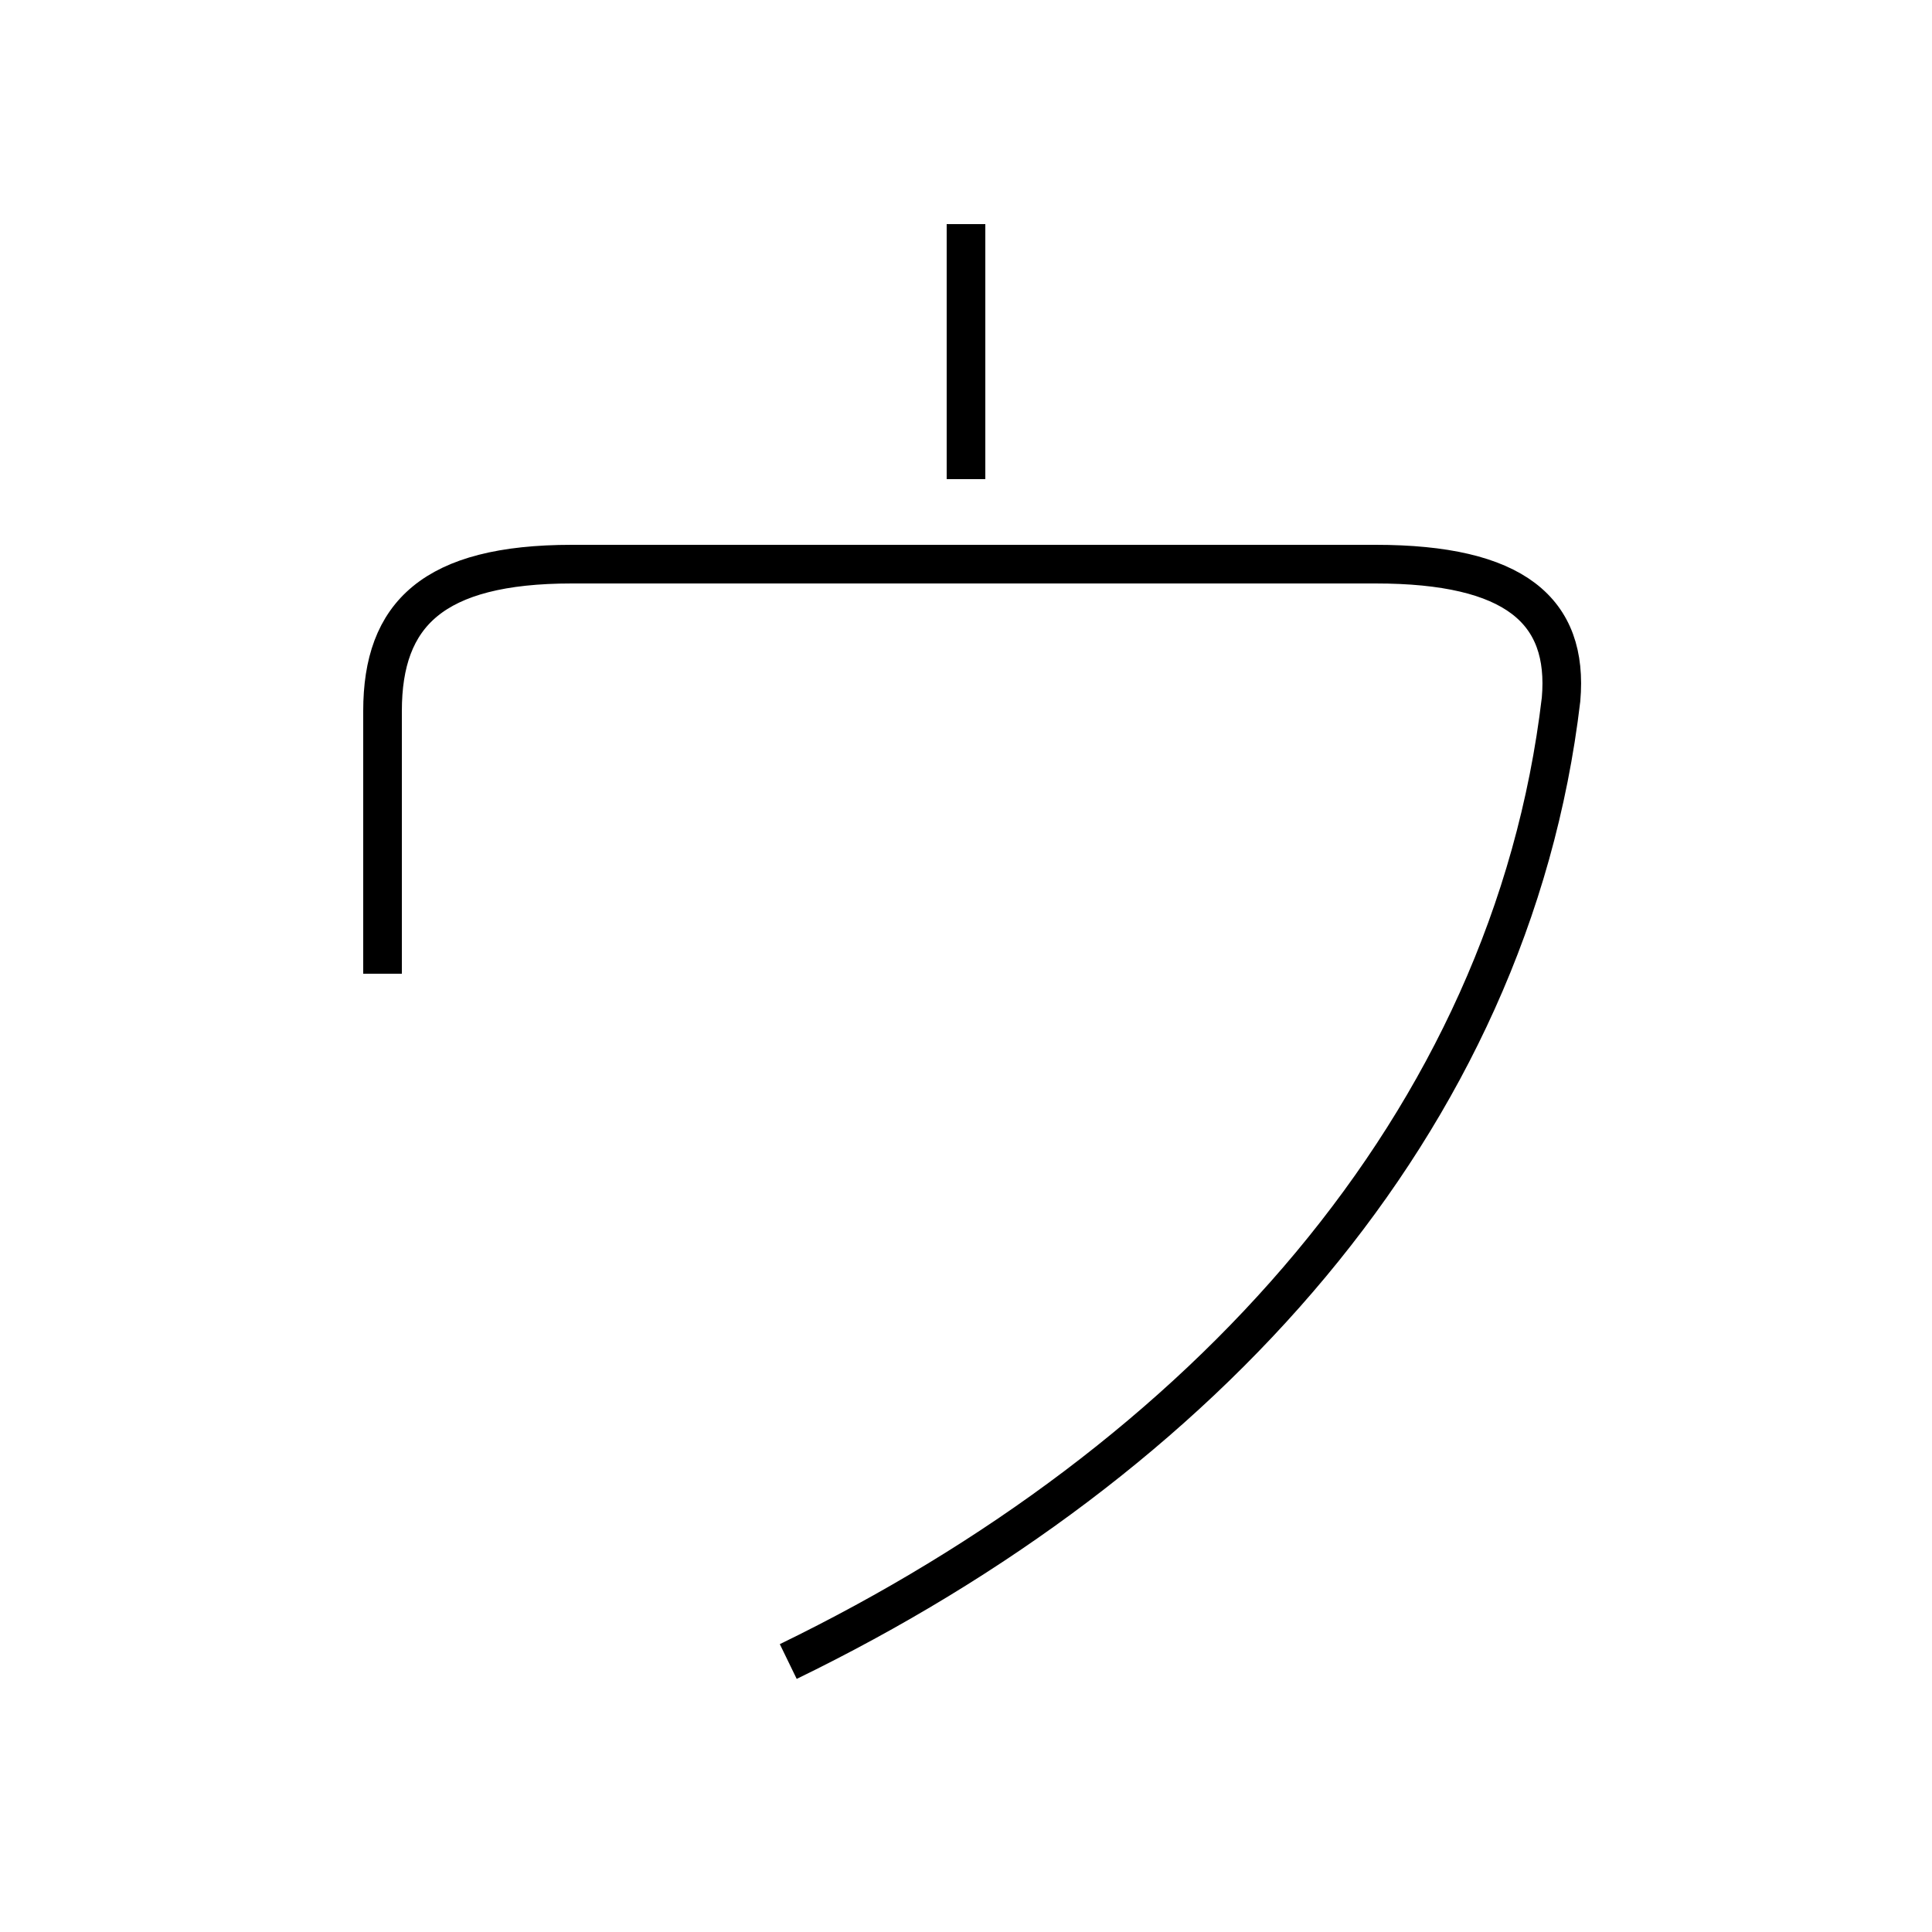 <?xml version='1.0' encoding='utf8'?>
<svg viewBox="0.0 -44.0 50.0 50.0" version="1.1" xmlns="http://www.w3.org/2000/svg">
<rect x="0.0" y="-44.0" width="50.0" height="50.0" fill="#808080" stroke="none"/>
<rect x="-1000" y="-1000" width="2000" height="2000" stroke="white" fill="white"/>
<g style="fill:none; stroke:#000000;  stroke-width:1">
<path d="M 25.0 31.6 L 25.0 38.2 M 20.4 1.0 C 31.1 6.2 39.1 14.9 40.4 25.9 C 40.6 28.2 39.2 29.4 35.6 29.4 L 14.8 29.4 C 11.2 29.4 9.9 28.1 9.9 25.6 L 9.9 18.8 " transform="scale(1, -1)" />
</g>
</svg>